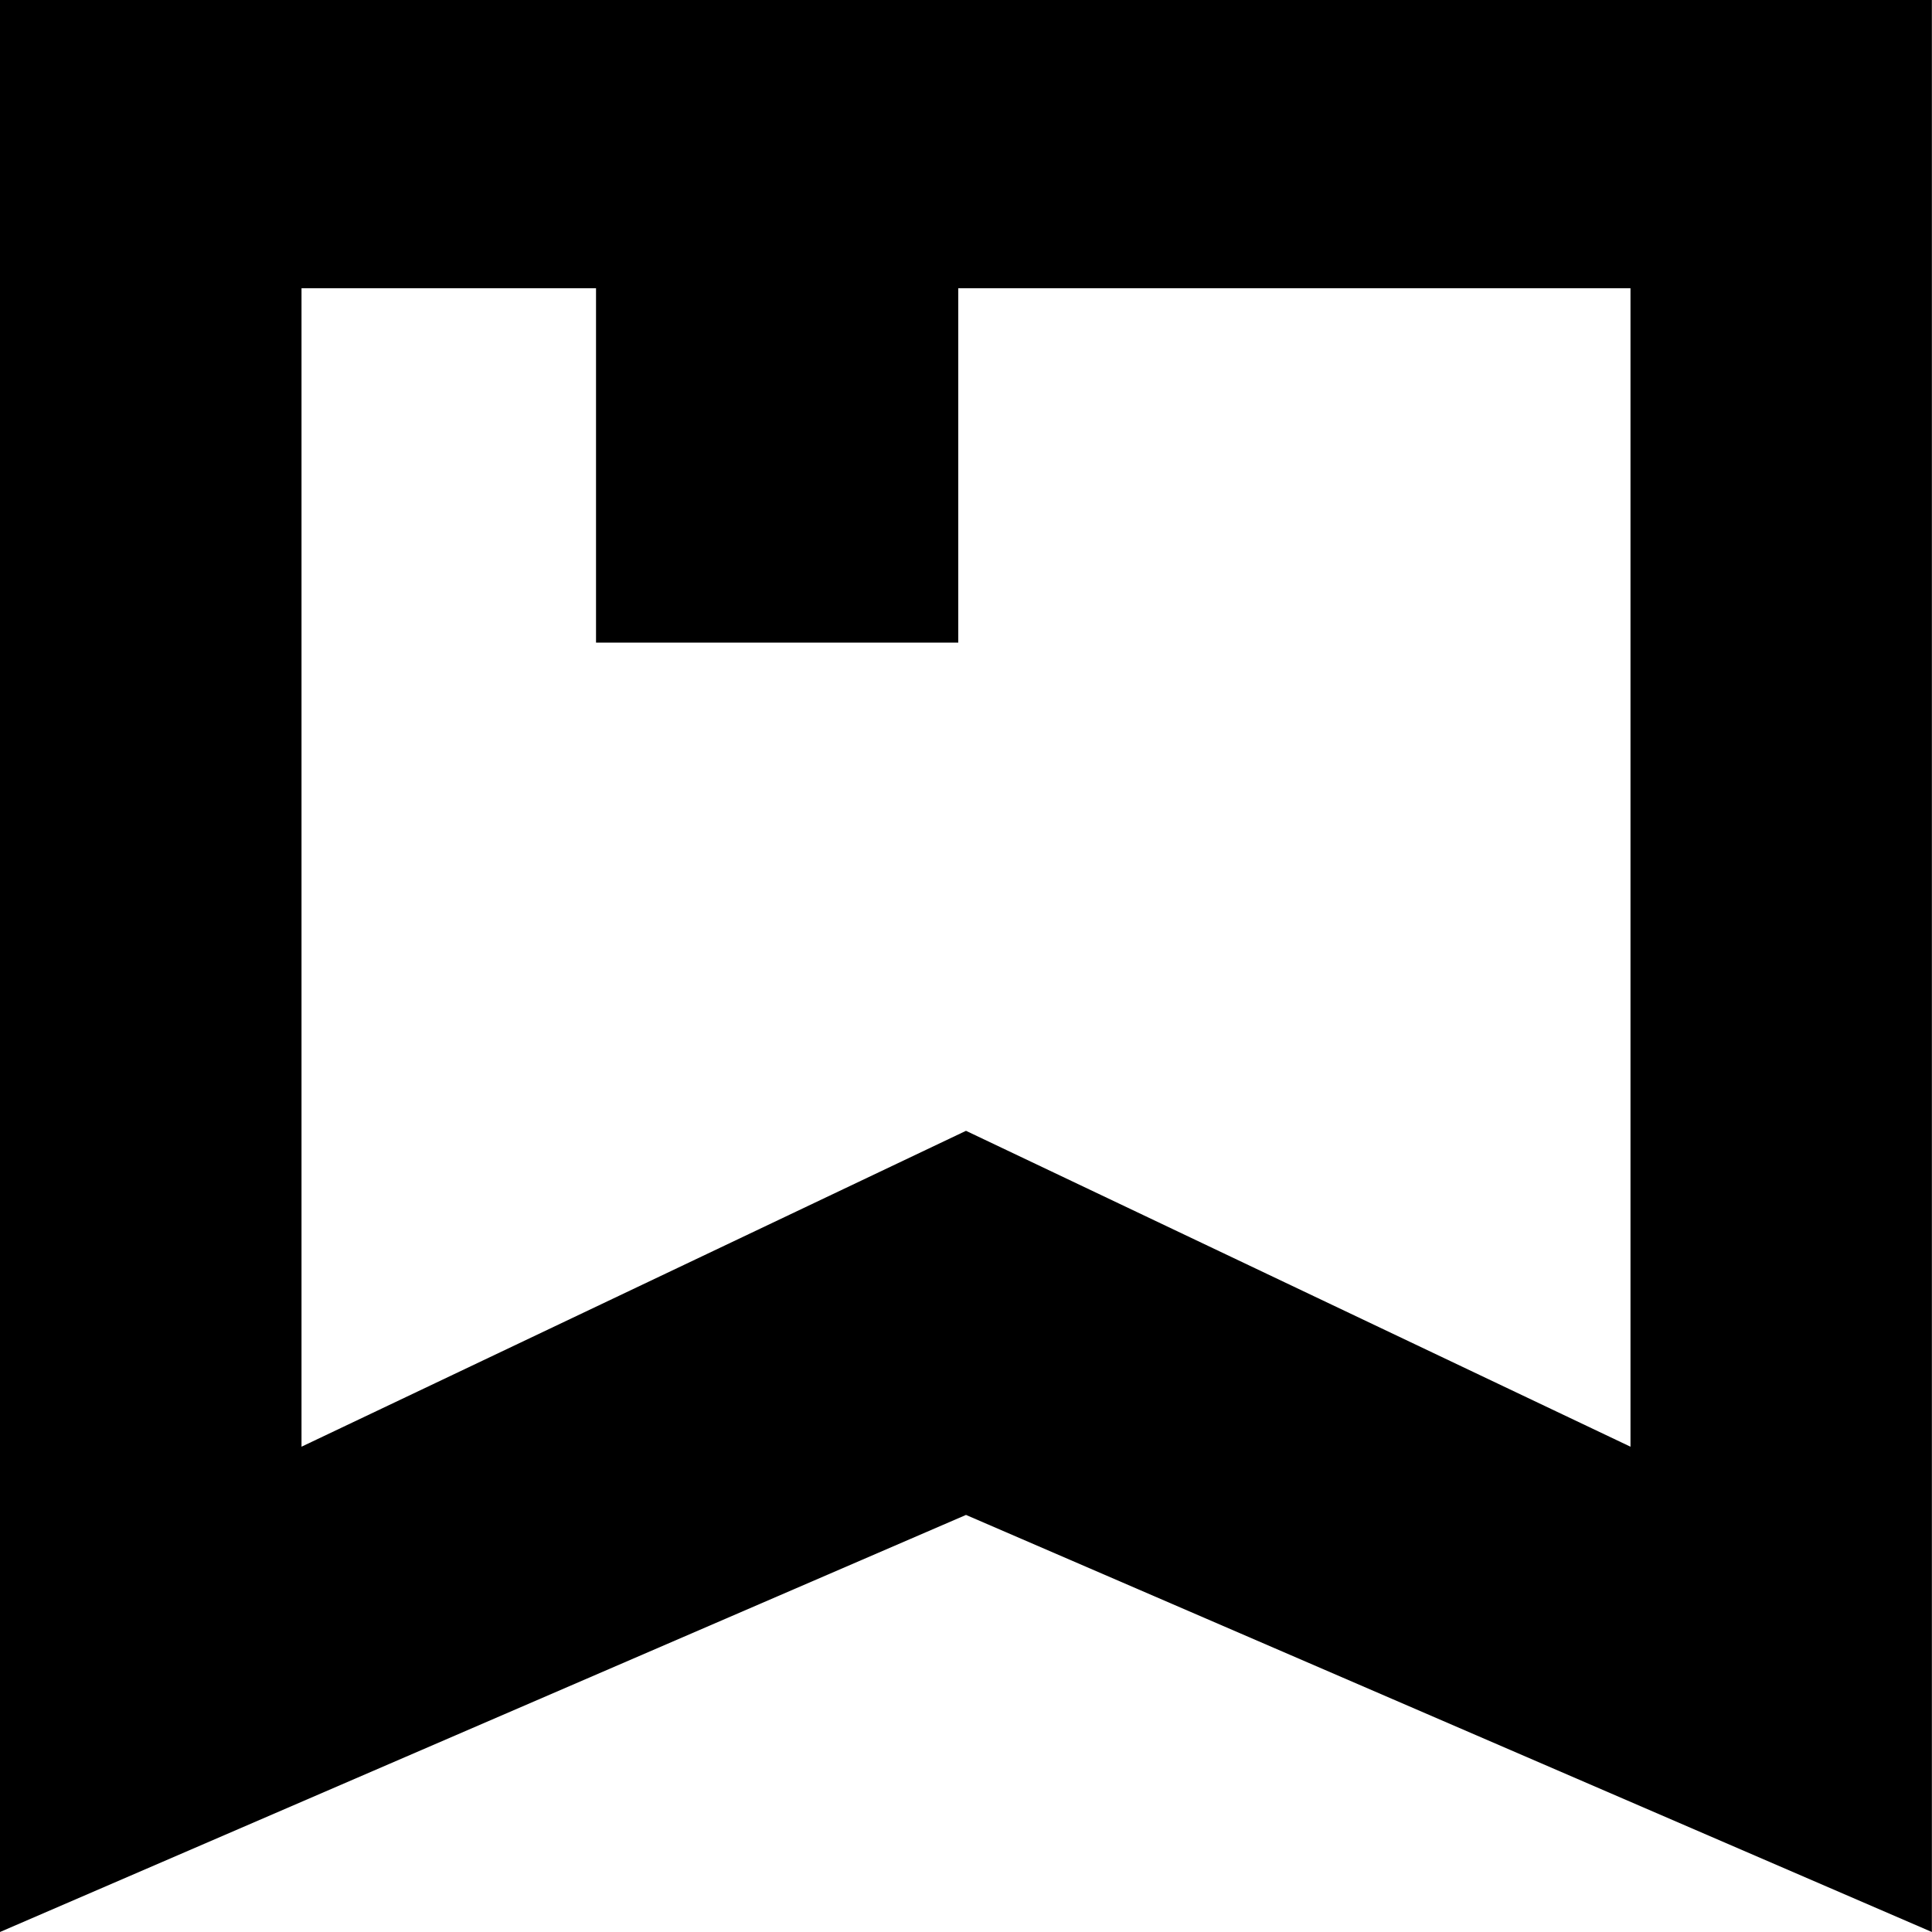 <?xml version="1.0" standalone="no"?><!DOCTYPE svg PUBLIC "-//W3C//DTD SVG 1.1//EN" "http://www.w3.org/Graphics/SVG/1.1/DTD/svg11.dtd"><svg class="icon" width="16px" height="16.00px" viewBox="0 0 1024 1024" version="1.1" xmlns="http://www.w3.org/2000/svg"><path  d="M0 0v1024l512-221.056L1023.936 1024V0H0z m507.904 340.608V152.768h356.288v614.016L512 599.36l-352.192 167.424V152.768h156.096v187.84h192z" /></svg>
